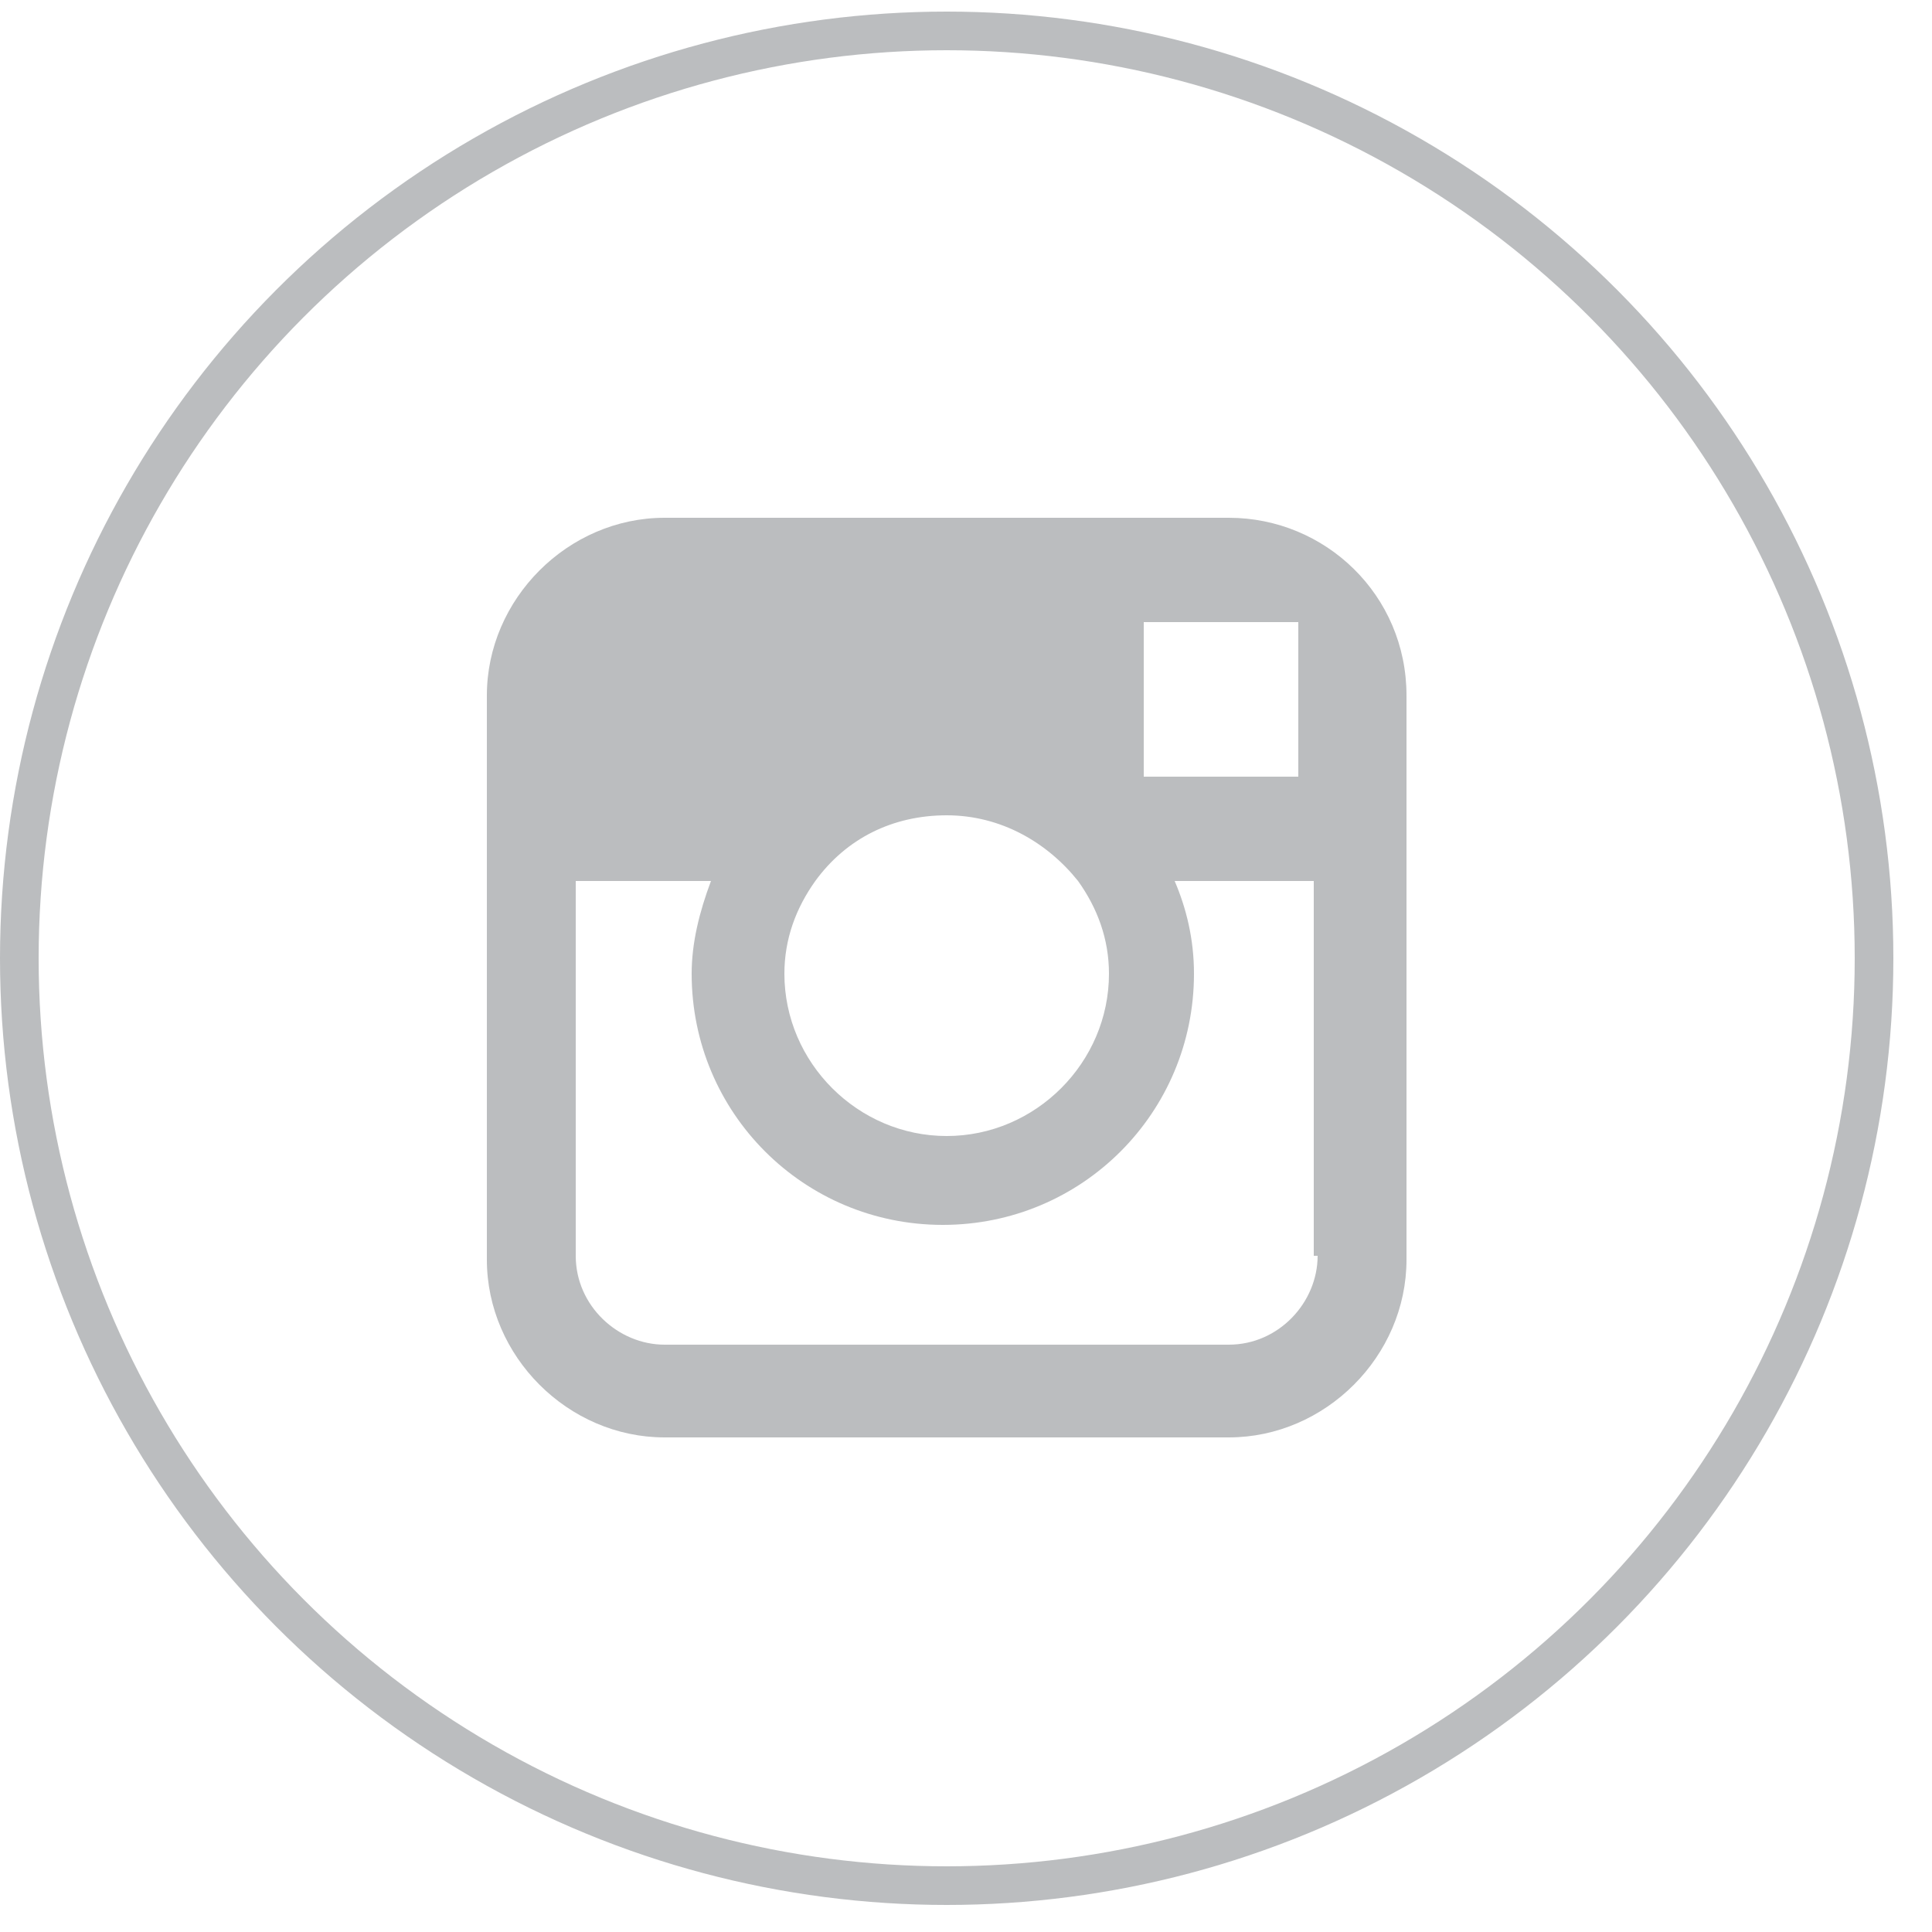 <?xml version="1.0" encoding="utf-8"?>
<!-- Generator: Adobe Illustrator 19.0.0, SVG Export Plug-In . SVG Version: 6.00 Build 0)  -->
<!DOCTYPE svg PUBLIC "-//W3C//DTD SVG 1.1//EN" "http://www.w3.org/Graphics/SVG/1.1/DTD/svg11.dtd">
<svg version="1.1" id="Layer_1" xmlns="http://www.w3.org/2000/svg" xmlns:xlink="http://www.w3.org/1999/xlink" x="0px" y="0px"
	 viewBox="0 0 50 50" enable-background="new 0 0 50 50" xml:space="preserve">
<path id="XMLID_11_" fill="#BBBDBF" d="M93.6-64.5c-13.1,0-23.8,10.6-23.8,23.8C69.8-27.6,80.5-17,93.6-17
	c13.1,0,23.8-10.6,23.8-23.8C117.4-53.9,106.7-64.5,93.6-64.5z M98.8-44.8l-0.3,3.5h-3.6v12.4h-4.6v-12.4h-2.5v-3.5h2.5v-2.4
	c0-1,0-2.7,0.8-3.7c0.8-1.1,1.9-1.8,3.8-1.8c3.1,0,4.4,0.4,4.4,0.4l-0.6,3.6c0,0-1-0.3-2-0.3c-1,0-1.8,0.3-1.8,1.3v2.8H98.8z"/>
<g id="XMLID_1_">
	<path id="XMLID_12_" fill="#BBBDBF" d="M26-40.8c0-0.9,0.3-1.8,0.8-2.4c0.8-1.1,2-1.7,3.4-1.7c1.4,0,2.6,0.7,3.4,1.7
		c0.5,0.7,0.8,1.5,0.8,2.4c0,2.3-1.9,4.2-4.2,4.2C27.9-36.6,26-38.5,26-40.8z"/>
	<polygon id="XMLID_13_" fill="#BBBDBF" points="35.3,-45.9 35.3,-49.9 38.8,-49.9 39.3,-49.9 39.3,-45.9 	"/>
	<path id="XMLID_14_" fill="#BBBDBF" d="M36.2-43.2h3.5v9.7c0,1.3-1,2.3-2.3,2.3H22.9c-1.3,0-2.3-1-2.3-2.3v-9.7h3.5
		c-0.3,0.7-0.5,1.6-0.5,2.4c0,3.6,2.9,6.5,6.5,6.5c3.6,0,6.5-2.9,6.5-6.5C36.7-41.6,36.5-42.4,36.2-43.2z"/>
	<path id="XMLID_17_" fill="#BBBDBF" d="M30.2-64.5c-13.1,0-23.8,10.6-23.8,23.8C6.4-27.6,17.1-17,30.2-17C43.3-17,54-27.6,54-40.8
		C54-53.9,43.3-64.5,30.2-64.5z M42.1-33.5c0,2.5-2.1,4.6-4.6,4.6H22.9c-2.5,0-4.6-2.1-4.6-4.6V-48c0-2.5,2.1-4.6,4.6-4.6h14.6
		c2.5,0,4.6,2.1,4.6,4.6V-33.5z"/>
</g>
<path id="XMLID_21_" fill="#BBBDBF" d="M-39-64.8c-13.1,0-23.8,10.6-23.8,23.8c0,13.1,10.6,23.8,23.8,23.8
	c13.1,0,23.8-10.6,23.8-23.8C-15.2-54.1-25.8-64.8-39-64.8z M-29.5-45.1c0,0.2,0,0.4,0,0.6c0,6.4-4.9,13.9-13.9,13.9
	c-2.8,0-5.3-0.8-7.5-2.2c0.4,0,0.8,0.1,1.2,0.1c2.3,0,4.4-0.8,6.1-2.1c-2.1,0-3.9-1.5-4.6-3.4c0.3,0,0.6,0.1,0.9,0.1
	c0.4,0,0.9-0.1,1.3-0.2c-2.2-0.4-3.9-2.4-3.9-4.8v-0.1c0.6,0.4,1.4,0.6,2.2,0.6c-1.3-0.9-2.2-2.4-2.2-4.1c0-0.9,0.2-1.7,0.7-2.5
	c2.4,3,6,4.9,10.1,5.1c-0.1-0.3-0.1-0.7-0.1-1.1c0-2.7,2.2-4.9,4.9-4.9c1.4,0,2.7,0.6,3.6,1.5c1.1-0.2,2.2-0.6,3.1-1.2
	c-0.4,1.1-1.1,2.1-2.1,2.7c1-0.1,1.9-0.4,2.8-0.8C-27.7-46.6-28.5-45.8-29.5-45.1z"/>
<circle id="XMLID_2_" fill="none" stroke="#BBBDBF" stroke-miterlimit="10" cx="-37.8" cy="24.8" r="24"/>
<circle id="XMLID_4_" fill="none" stroke="#BBBDBF" stroke-miterlimit="10" cx="24.5" cy="24.8" r="24"/>
<circle id="XMLID_5_" fill="none" stroke="#BBBDBF" stroke-miterlimit="10" cx="87.9" cy="24.8" r="24"/>
<path id="XMLID_24_" fill="#BBBDBF" d="M89.2,20.7h3.9l-0.3,3.5h-3.6v12.4h-4.6V24.3h-2.5v-3.5h2.5v-2.4c0-1,0-2.7,0.8-3.7
	c0.8-1.1,1.9-1.8,3.8-1.8c3.1,0,4.4,0.5,4.4,0.5L93,17c0,0-1-0.3-2-0.3S89.2,17,89.2,18V20.7z"/>
<path id="XMLID_49_" fill="#BBBDBF" d="M31.8,13.4H17.2c-2.5,0-4.6,2.1-4.6,4.6v14.6c0,2.5,2.1,4.6,4.6,4.6h14.6
	c2.5,0,4.6-2.1,4.6-4.6V18C36.4,15.4,34.3,13.4,31.8,13.4z M33.1,16.1h0.5v4l-4,0l0-4L33.1,16.1z M21.1,22.8c0.8-1.1,2-1.7,3.4-1.7
	c1.4,0,2.6,0.7,3.4,1.7c0.5,0.7,0.8,1.5,0.8,2.4c0,2.3-1.9,4.2-4.2,4.2c-2.3,0-4.2-1.9-4.2-4.2C20.3,24.3,20.6,23.5,21.1,22.8z
	 M34.1,32.5c0,1.2-1,2.3-2.3,2.3H17.2c-1.2,0-2.3-1-2.3-2.3v-9.7h3.5c-0.3,0.8-0.5,1.6-0.5,2.4c0,3.6,2.9,6.5,6.5,6.5
	c3.6,0,6.5-2.9,6.5-6.5c0-0.9-0.2-1.7-0.5-2.4h3.6V32.5z"/>
<path id="XMLID_35_" fill="#BBBDBF" d="M-28.2,19.9c0,0.2,0,0.4,0,0.6c0,6.4-4.9,13.9-13.9,13.9c-2.8,0-5.3-0.8-7.5-2.2
	c0.4,0,0.8,0.1,1.2,0.1c2.3,0,4.4-0.8,6.1-2.1c-2.1,0-3.9-1.5-4.6-3.4c0.3,0,0.6,0.1,0.9,0.1c0.4,0,0.9-0.1,1.3-0.2
	c-2.2-0.4-3.9-2.4-3.9-4.8v-0.1c0.6,0.4,1.4,0.6,2.2,0.6c-1.3-0.9-2.2-2.4-2.2-4.1c0-0.9,0.2-1.7,0.7-2.5c2.4,3,6,4.9,10.1,5.1
	c-0.1-0.3-0.1-0.7-0.1-1.1c0-2.7,2.2-4.9,4.9-4.9c1.4,0,2.7,0.6,3.6,1.5c1.1-0.2,2.2-0.6,3.1-1.2c-0.4,1.1-1.1,2.1-2.1,2.7
	c1-0.1,1.9-0.4,2.8-0.8C-26.4,18.4-27.3,19.2-28.2,19.9z"/>
</svg>
